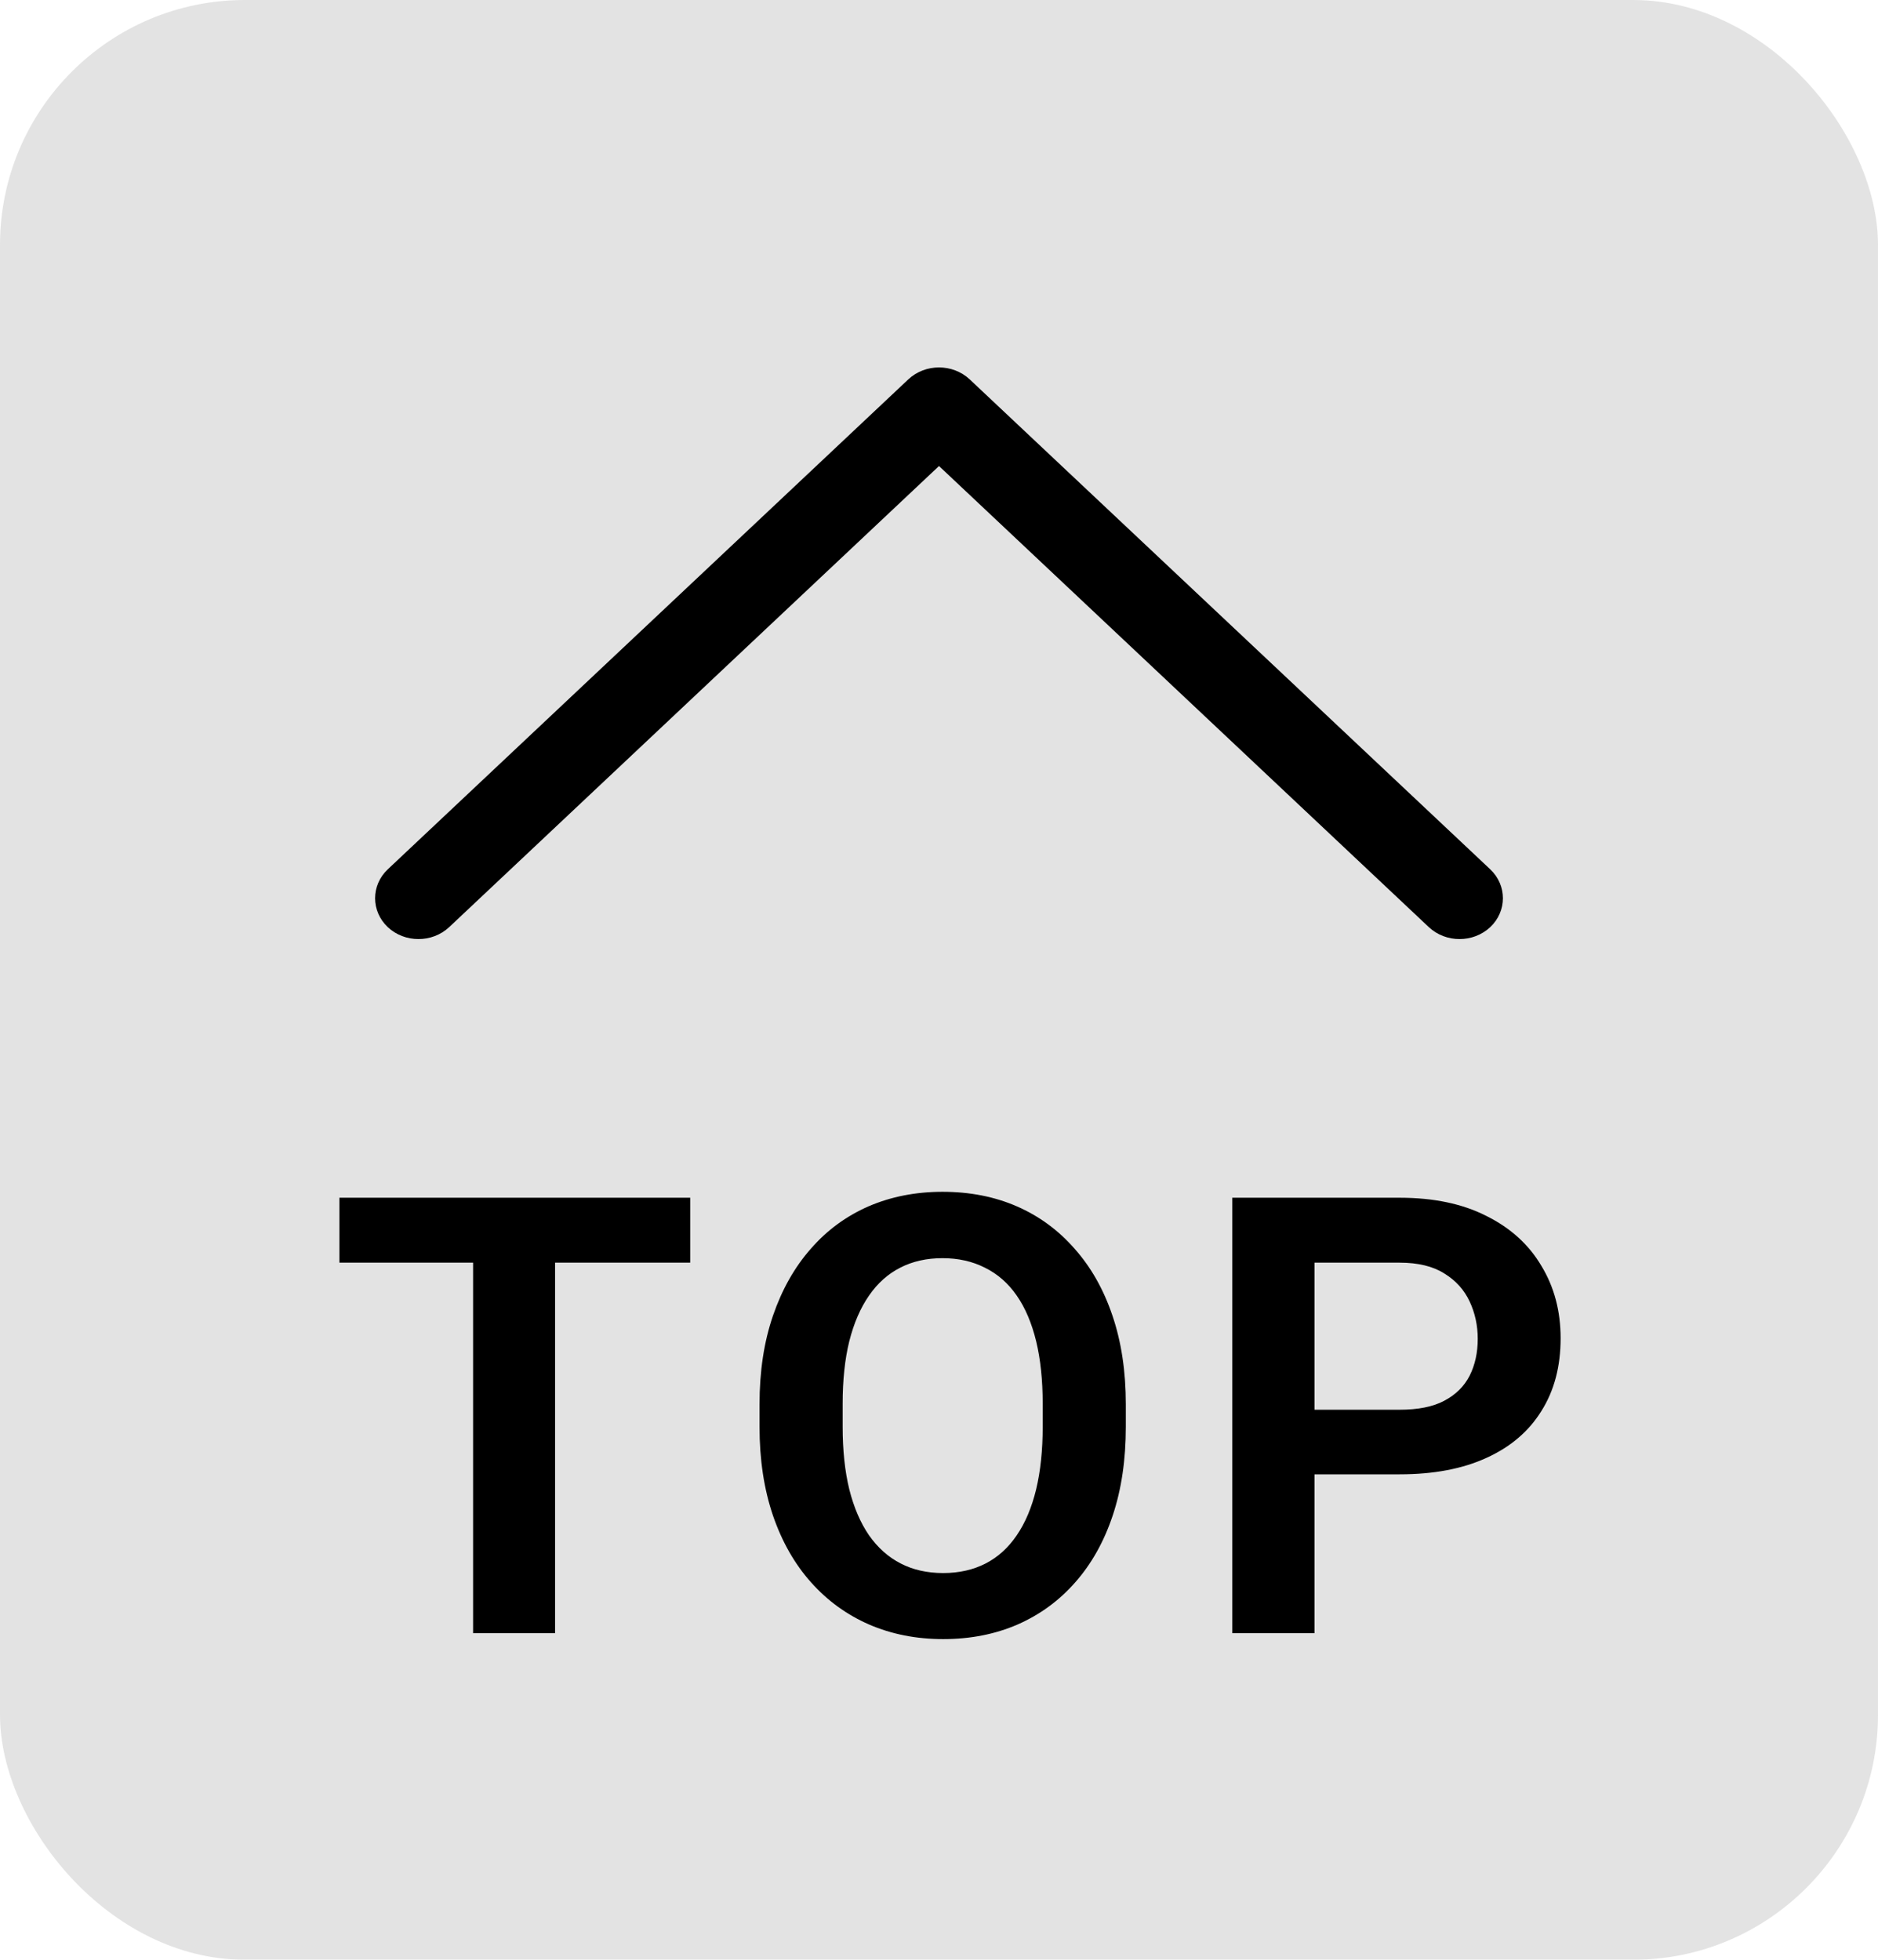 <svg width="23" height="24" viewBox="0 0 23 24" fill="none" xmlns="http://www.w3.org/2000/svg">
<g filter="url(#filter0_b_975_516)">
<rect width="23" height="24" rx="3" fill="#C8C8C8" fill-opacity="0.5"/>
<path d="M6.798 14.668V20H5.794V14.668H6.798ZM8.453 14.668V15.463H4.157V14.668H8.453ZM13.788 17.198V17.473C13.788 17.876 13.735 18.238 13.627 18.561C13.52 18.881 13.367 19.153 13.169 19.377C12.972 19.602 12.736 19.774 12.463 19.894C12.189 20.013 11.885 20.073 11.551 20.073C11.221 20.073 10.918 20.013 10.643 19.894C10.369 19.774 10.132 19.602 9.932 19.377C9.732 19.153 9.577 18.881 9.467 18.561C9.357 18.238 9.302 17.876 9.302 17.473V17.198C9.302 16.793 9.357 16.431 9.467 16.111C9.577 15.791 9.731 15.519 9.929 15.294C10.126 15.067 10.362 14.894 10.635 14.774C10.911 14.655 11.214 14.595 11.543 14.595C11.878 14.595 12.182 14.655 12.455 14.774C12.729 14.894 12.964 15.067 13.162 15.294C13.362 15.519 13.516 15.791 13.624 16.111C13.733 16.431 13.788 16.793 13.788 17.198ZM12.77 17.473V17.191C12.77 16.901 12.743 16.645 12.69 16.426C12.636 16.204 12.557 16.017 12.452 15.866C12.347 15.714 12.217 15.601 12.063 15.525C11.91 15.447 11.736 15.408 11.543 15.408C11.348 15.408 11.175 15.447 11.024 15.525C10.875 15.601 10.748 15.714 10.643 15.866C10.538 16.017 10.457 16.204 10.401 16.426C10.347 16.645 10.32 16.901 10.32 17.191V17.473C10.32 17.761 10.347 18.016 10.401 18.238C10.457 18.461 10.538 18.649 10.643 18.802C10.75 18.954 10.879 19.069 11.031 19.147C11.182 19.225 11.355 19.264 11.551 19.264C11.746 19.264 11.919 19.225 12.071 19.147C12.222 19.069 12.349 18.954 12.452 18.802C12.557 18.649 12.636 18.461 12.69 18.238C12.743 18.016 12.77 17.761 12.77 17.473ZM17.142 18.055H15.769V17.264H17.142C17.367 17.264 17.549 17.228 17.688 17.154C17.83 17.079 17.933 16.976 17.999 16.847C18.065 16.715 18.098 16.565 18.098 16.396C18.098 16.233 18.065 16.08 17.999 15.939C17.933 15.797 17.83 15.682 17.688 15.595C17.549 15.507 17.367 15.463 17.142 15.463H16.099V20H15.092V14.668H17.142C17.558 14.668 17.912 14.742 18.204 14.891C18.5 15.038 18.724 15.242 18.878 15.503C19.035 15.762 19.113 16.057 19.113 16.389C19.113 16.733 19.035 17.03 18.878 17.279C18.724 17.528 18.5 17.72 18.204 17.854C17.912 17.988 17.558 18.055 17.142 18.055Z" fill="black"/>
<path fill-rule="evenodd" clip-rule="evenodd" d="M11.124 4.646C11.332 4.451 11.668 4.451 11.876 4.646L18.251 10.646C18.458 10.842 18.458 11.158 18.251 11.354C18.043 11.549 17.707 11.549 17.499 11.354L11.5 5.707L5.501 11.354C5.293 11.549 4.957 11.549 4.749 11.354C4.542 11.158 4.542 10.842 4.749 10.646L11.124 4.646Z" fill="black"/>
</g>
<defs>
<filter id="filter0_b_975_516" x="-5" y="-5" width="33" height="34" filterUnits="userSpaceOnUse" color-interpolation-filters="sRGB">
<feFlood flood-opacity="0" result="BackgroundImageFix"/>
<feGaussianBlur in="BackgroundImageFix" stdDeviation="2.5"/>
<feComposite in2="SourceAlpha" operator="in" result="effect1_backgroundBlur_975_516"/>
<feBlend mode="normal" in="SourceGraphic" in2="effect1_backgroundBlur_975_516" result="shape"/>
</filter>
</defs>
</svg>

